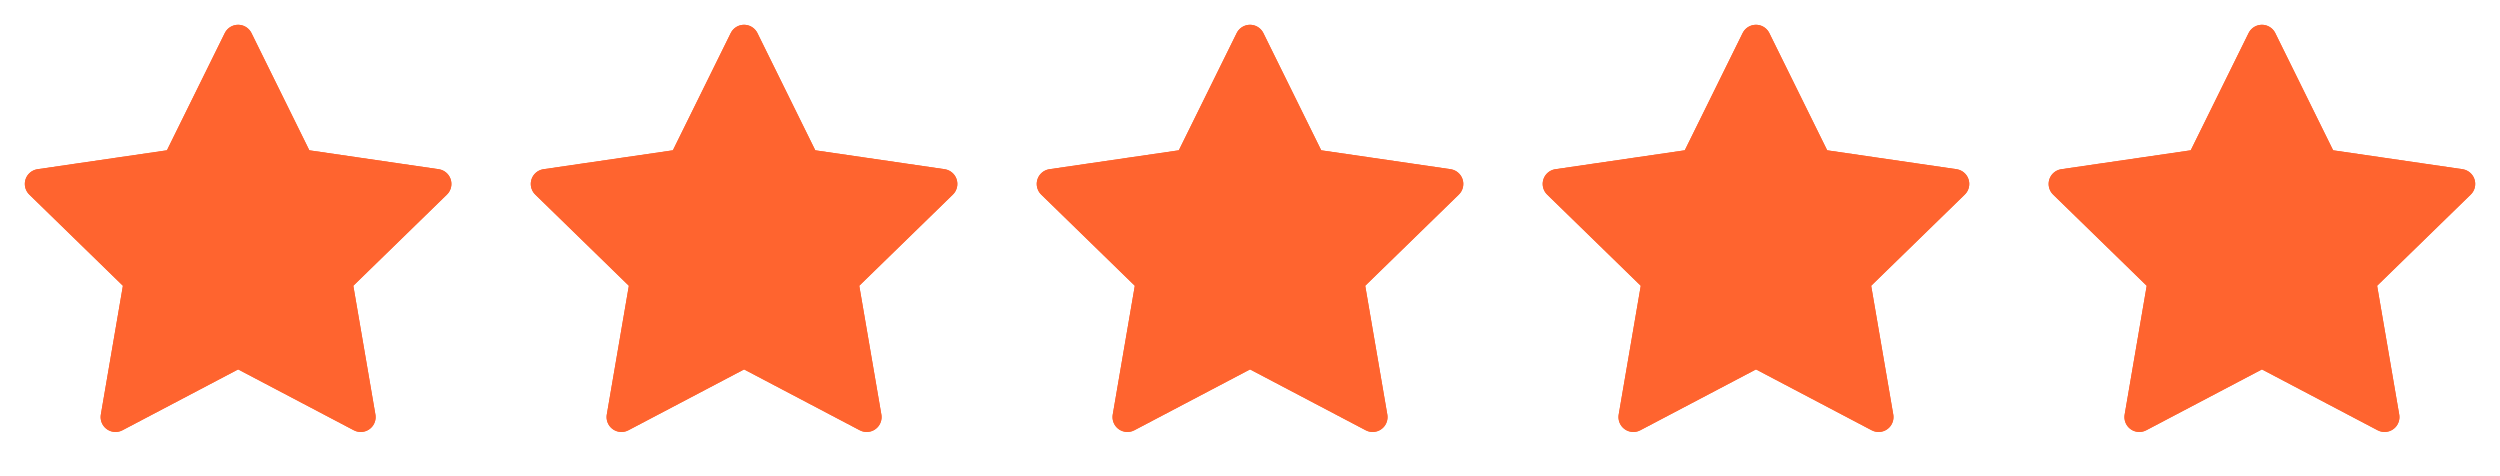 <svg width="84" height="16" viewBox="0 0 84 16" fill="none" xmlns="http://www.w3.org/2000/svg">
<path d="M25.001 1.333L27.061 5.507L31.667 6.18L28.334 9.427L29.121 14.014L25.001 11.847L20.881 14.014L21.667 9.427L18.334 6.18L22.941 5.507L25.001 1.333Z" fill="#FF642F" stroke="#FF642F" stroke-linecap="round" stroke-linejoin="round"/>
<path d="M25.001 1.333L27.061 5.507L31.667 6.18L28.334 9.427L29.121 14.014L25.001 11.847L20.881 14.014L21.667 9.427L18.334 6.18L22.941 5.507L25.001 1.333Z" fill="#FF642F" stroke="#FF642F" stroke-linecap="round" stroke-linejoin="round"/>
<path d="M42.001 1.333L44.061 5.507L48.667 6.18L45.334 9.427L46.121 14.014L42.001 11.847L37.881 14.014L38.667 9.427L35.334 6.18L39.941 5.507L42.001 1.333Z" fill="#FF642F" stroke="#FF642F" stroke-linecap="round" stroke-linejoin="round"/>
<path d="M42.001 1.333L44.061 5.507L48.667 6.18L45.334 9.427L46.121 14.014L42.001 11.847L37.881 14.014L38.667 9.427L35.334 6.18L39.941 5.507L42.001 1.333Z" fill="#FF642F" stroke="#FF642F" stroke-linecap="round" stroke-linejoin="round"/>
<path d="M59.001 1.333L61.061 5.507L65.667 6.18L62.334 9.427L63.121 14.014L59.001 11.847L54.881 14.014L55.667 9.427L52.334 6.18L56.941 5.507L59.001 1.333Z" fill="#FF642F" stroke="#FF642F" stroke-linecap="round" stroke-linejoin="round"/>
<path d="M59.001 1.333L61.061 5.507L65.667 6.18L62.334 9.427L63.121 14.014L59.001 11.847L54.881 14.014L55.667 9.427L52.334 6.18L56.941 5.507L59.001 1.333Z" fill="#FF642F" stroke="#FF642F" stroke-linecap="round" stroke-linejoin="round"/>
<path d="M76.001 1.333L78.061 5.507L82.667 6.18L79.334 9.427L80.121 14.014L76.001 11.847L71.881 14.014L72.667 9.427L69.334 6.18L73.941 5.507L76.001 1.333Z" fill="#FF642F" stroke="#FF642F" stroke-linecap="round" stroke-linejoin="round"/>
<path d="M76.001 1.333L78.061 5.507L82.667 6.18L79.334 9.427L80.121 14.014L76.001 11.847L71.881 14.014L72.667 9.427L69.334 6.18L73.941 5.507L76.001 1.333Z" fill="#FF642F" stroke="#FF642F" stroke-linecap="round" stroke-linejoin="round"/>
<path d="M8.001 1.333L10.061 5.507L14.667 6.18L11.334 9.427L12.121 14.014L8.001 11.847L3.881 14.014L4.667 9.427L1.334 6.18L5.941 5.507L8.001 1.333Z" fill="#FF642F" stroke="#FF642F" stroke-linecap="round" stroke-linejoin="round"/>
<path d="M8.001 1.333L10.061 5.507L14.667 6.18L11.334 9.427L12.121 14.014L8.001 11.847L3.881 14.014L4.667 9.427L1.334 6.18L5.941 5.507L8.001 1.333Z" fill="#FF642F" stroke="#FF642F" stroke-linecap="round" stroke-linejoin="round"/>
</svg>
